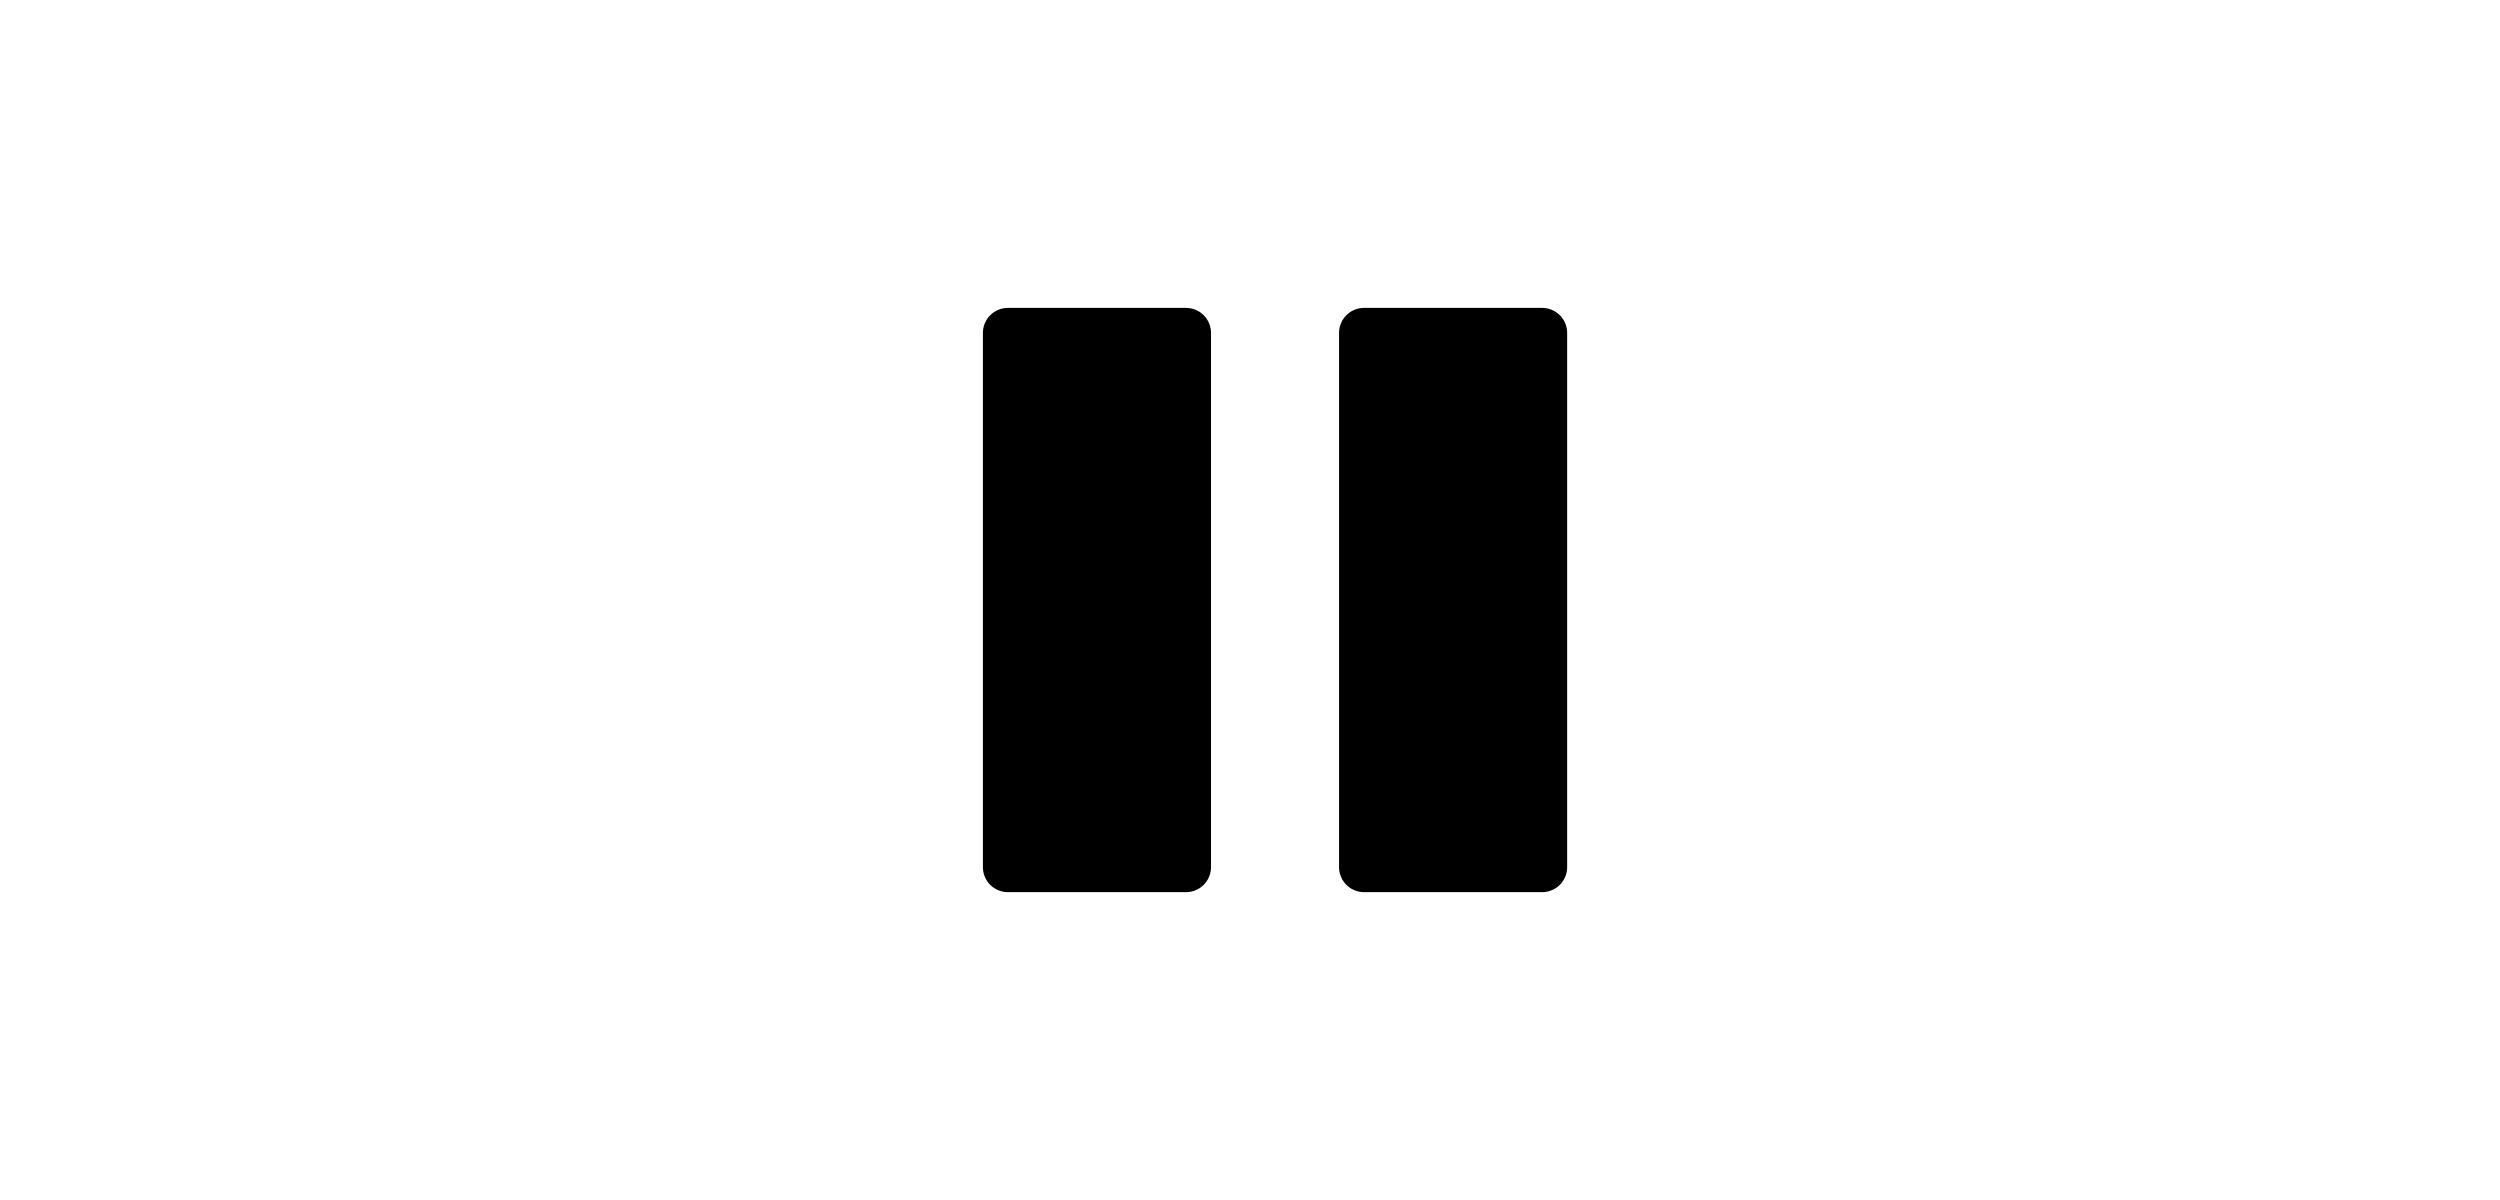 <svg width="100" height="48" version="1.1" viewBox="0 0 50 24" xmlns="http://www.w3.org/2000/svg">
  <path d="m20.158 6.658h3.562v10.685h-3.562v-10.685" fill="#000001" stroke="#000" stroke-linecap="round" stroke-linejoin="round"/>
  <path d="m27.281 6.658v10.685h3.562v-10.685h-3.562" fill="#000001" stroke="#000" stroke-linecap="round" stroke-linejoin="round"/>
</svg>
